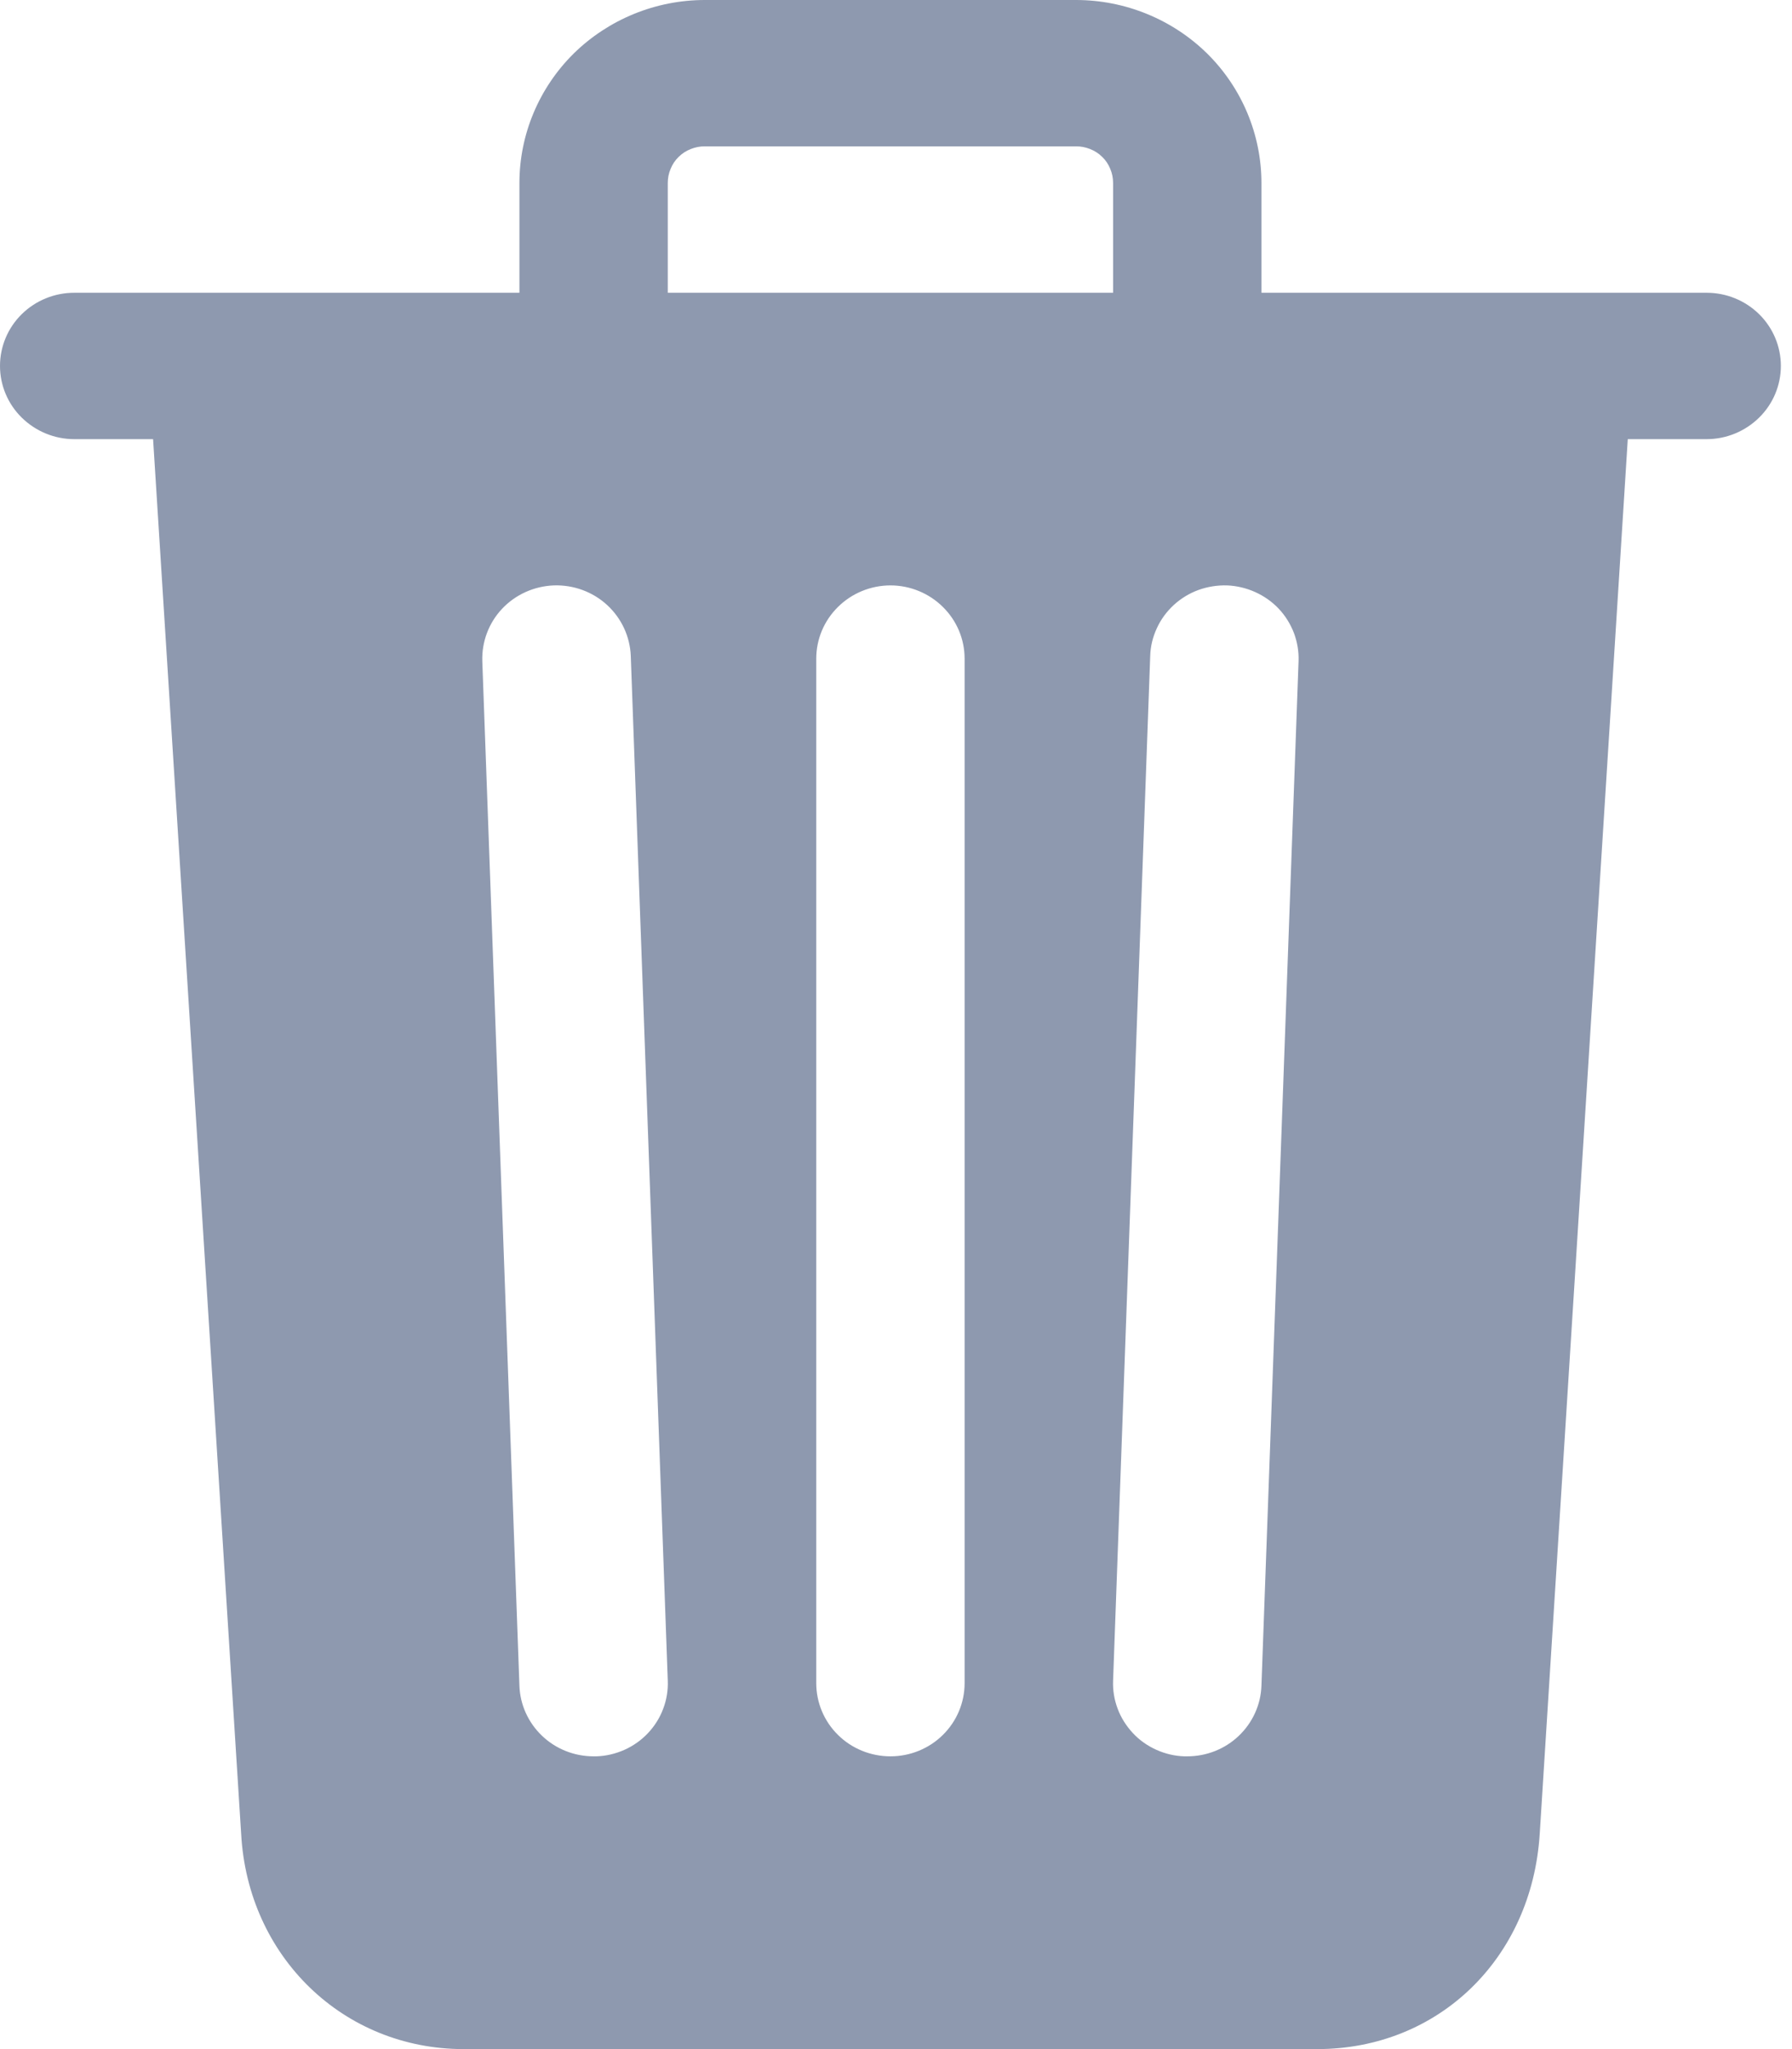 <svg width="14" height="16" viewBox="0 0 14 16" fill="none" xmlns="http://www.w3.org/2000/svg">
<path d="M13.333 2.286H9.855V1.429C9.855 1.05 9.702 0.686 9.431 0.418C9.159 0.151 8.79 0 8.406 0H5.507C5.123 0 4.754 0.151 4.482 0.418C4.211 0.686 4.058 1.05 4.058 1.429V2.286H0.58C0.426 2.286 0.279 2.346 0.17 2.453C0.061 2.56 0 2.706 0 2.857C0 3.009 0.061 3.154 0.17 3.261C0.279 3.368 0.426 3.429 0.58 3.429H1.196L1.884 14.319C1.936 15.277 2.681 16 3.623 16H10.29C11.237 16 11.967 15.294 12.029 14.321L12.717 3.429H13.333C13.487 3.429 13.634 3.368 13.743 3.261C13.852 3.154 13.913 3.009 13.913 2.857C13.913 2.706 13.852 2.56 13.743 2.453C13.634 2.346 13.487 2.286 13.333 2.286ZM4.658 13.714H4.638C4.487 13.714 4.343 13.657 4.235 13.554C4.127 13.451 4.063 13.311 4.058 13.163L3.768 5.163C3.763 5.012 3.818 4.864 3.923 4.753C4.028 4.642 4.173 4.577 4.327 4.571C4.481 4.566 4.631 4.621 4.743 4.724C4.856 4.828 4.922 4.971 4.928 5.122L5.217 13.123C5.22 13.198 5.208 13.272 5.181 13.343C5.155 13.413 5.114 13.478 5.062 13.533C5.01 13.588 4.948 13.632 4.879 13.663C4.809 13.694 4.734 13.712 4.658 13.714ZM7.536 13.143C7.536 13.294 7.475 13.44 7.366 13.547C7.258 13.654 7.11 13.714 6.957 13.714C6.803 13.714 6.655 13.654 6.547 13.547C6.438 13.44 6.377 13.294 6.377 13.143V5.143C6.377 4.991 6.438 4.846 6.547 4.739C6.655 4.632 6.803 4.571 6.957 4.571C7.11 4.571 7.258 4.632 7.366 4.739C7.475 4.846 7.536 4.991 7.536 5.143V13.143ZM8.696 2.286H5.217V1.429C5.217 1.391 5.224 1.354 5.239 1.319C5.253 1.284 5.274 1.252 5.301 1.226C5.328 1.199 5.36 1.178 5.396 1.164C5.431 1.15 5.469 1.142 5.507 1.143H8.406C8.444 1.142 8.482 1.15 8.517 1.164C8.553 1.178 8.585 1.199 8.612 1.226C8.639 1.252 8.66 1.284 8.674 1.319C8.689 1.354 8.696 1.391 8.696 1.429V2.286ZM9.855 13.163C9.85 13.311 9.786 13.451 9.678 13.554C9.57 13.657 9.426 13.714 9.275 13.714H9.254C9.178 13.712 9.103 13.694 9.034 13.663C8.965 13.632 8.902 13.588 8.851 13.533C8.799 13.477 8.758 13.413 8.732 13.343C8.705 13.272 8.693 13.197 8.696 13.123L8.986 5.122C8.988 5.047 9.006 4.974 9.038 4.905C9.069 4.837 9.114 4.776 9.17 4.724C9.226 4.673 9.291 4.633 9.362 4.607C9.434 4.581 9.51 4.569 9.586 4.571C9.662 4.574 9.737 4.592 9.806 4.623C9.875 4.654 9.938 4.698 9.99 4.753C10.042 4.808 10.082 4.873 10.109 4.943C10.135 5.013 10.148 5.088 10.145 5.163L9.855 13.163Z" fill="#8E99AF"/>
</svg>
